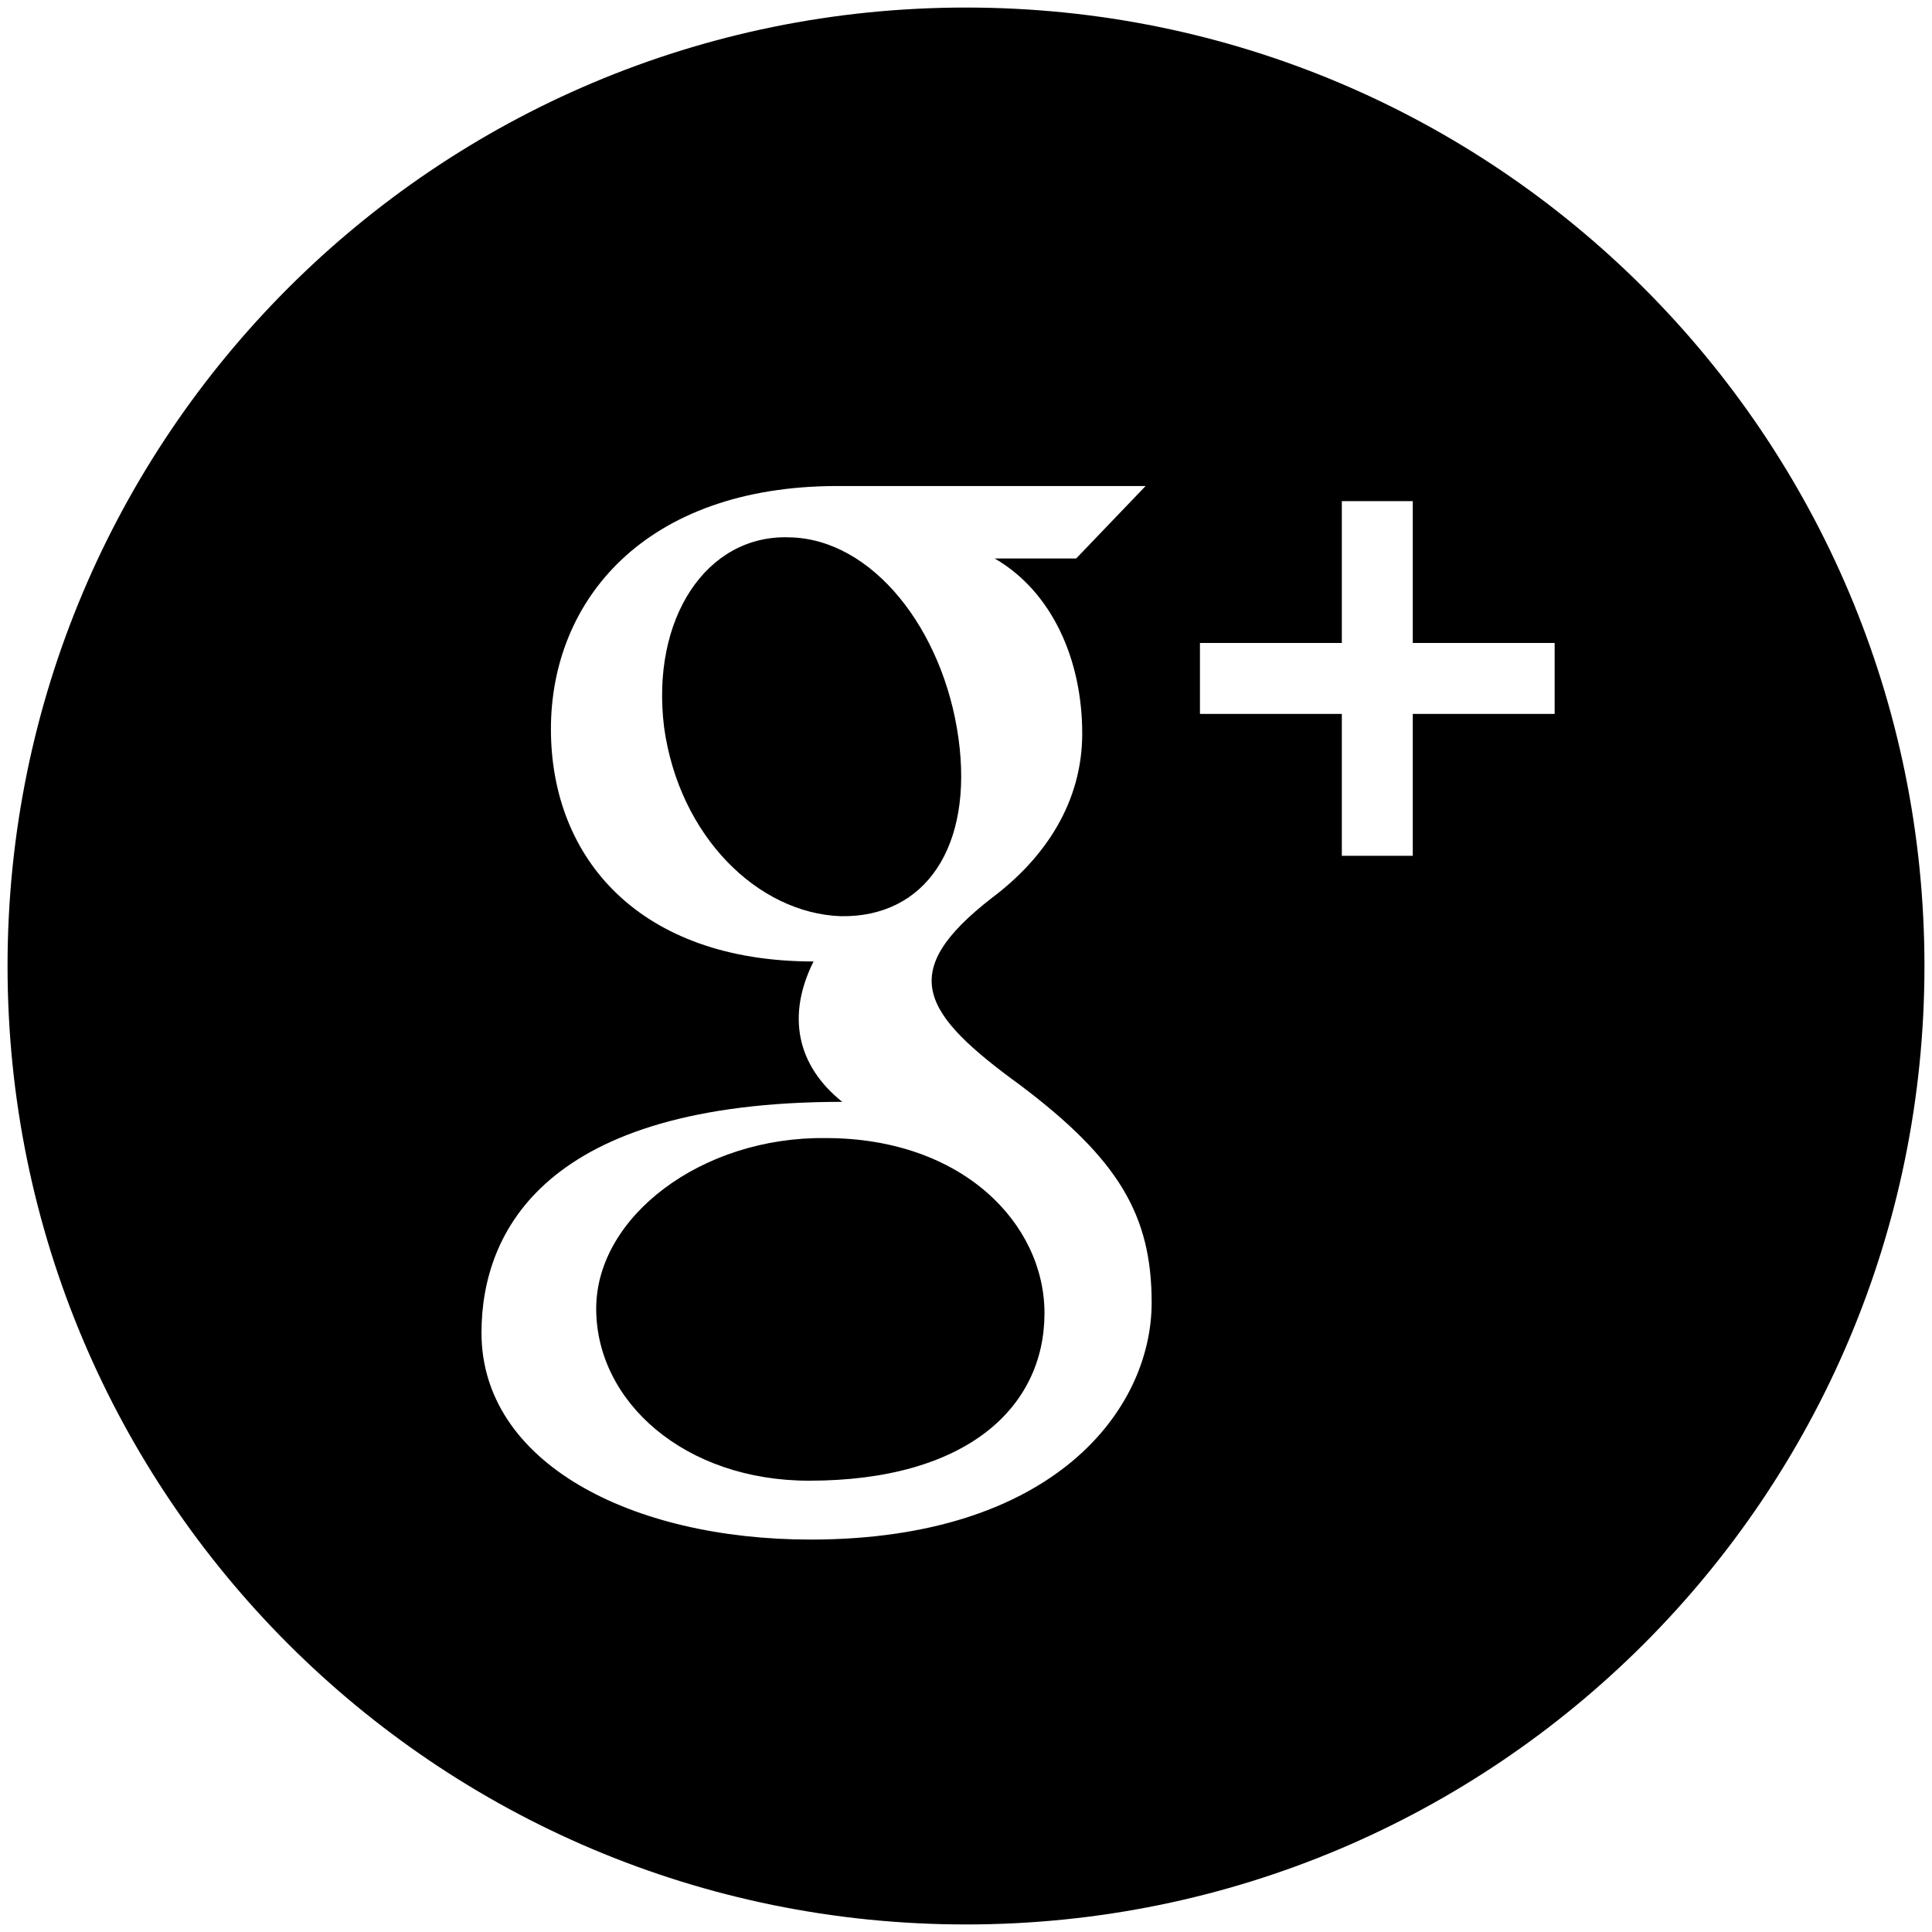 <svg version="1.1" xmlns="http://www.w3.org/2000/svg" xmlns:xlink="http://www.w3.org/1999/xlink" x="0px" y="0px" width="128px" height="128px" viewbox="0 0 128 128" enable-background="new 0 0 128 128" xml:space="preserve">
<path id="google"  d="M69.2,87c0,6.2-5.1,11.1-15.6,11.1c-8.2,0-14.1-5.2-14.1-11.4c0-6.1,7-11.4,15.2-11.3C63.8,75.4,69.2,81.1,69.2,87z M127.5,64c0,35.1-28.4,63.5-63.5,63.5S0.5,99.1,0.5,64S28.9,0.5,64,0.5S127.5,28.9,127.5,64z M76.3,86.3c0-5.8-2.2-9.5-8.7-14.4c-6.6-4.8-8.2-7.5-1.9-12.4c3.6-2.7,6-6.4,6-10.9c0-4.9-2-9.4-5.8-11.6h5.4l4.6-4.8c0,0-17.2,0-20.4,0c-12.8,0-19,7.6-19,16.1c0,8.6,5.9,15.4,17.4,15.4c-1.8,3.6-1.1,6.9,1.9,9.3c-19.7,0-23.9,8.6-23.9,15.3c0,8.6,9.9,13.7,21.8,13.7C69.8,102,76.3,93.4,76.3,86.3z M103,42.6h-9.4v-9.4h-4.7v9.4h-9.4v4.7h9.4v9.4h4.7v-9.4h9.4V42.6z M63.5,48.9c-1-7.2-5.7-13.2-11.2-13.3c-5.5-0.2-9.2,5.4-8.3,12.6c1,7.2,6.2,12.3,11.7,12.5C61.3,60.8,64.5,56.1,63.5,48.9z"/>
</svg>